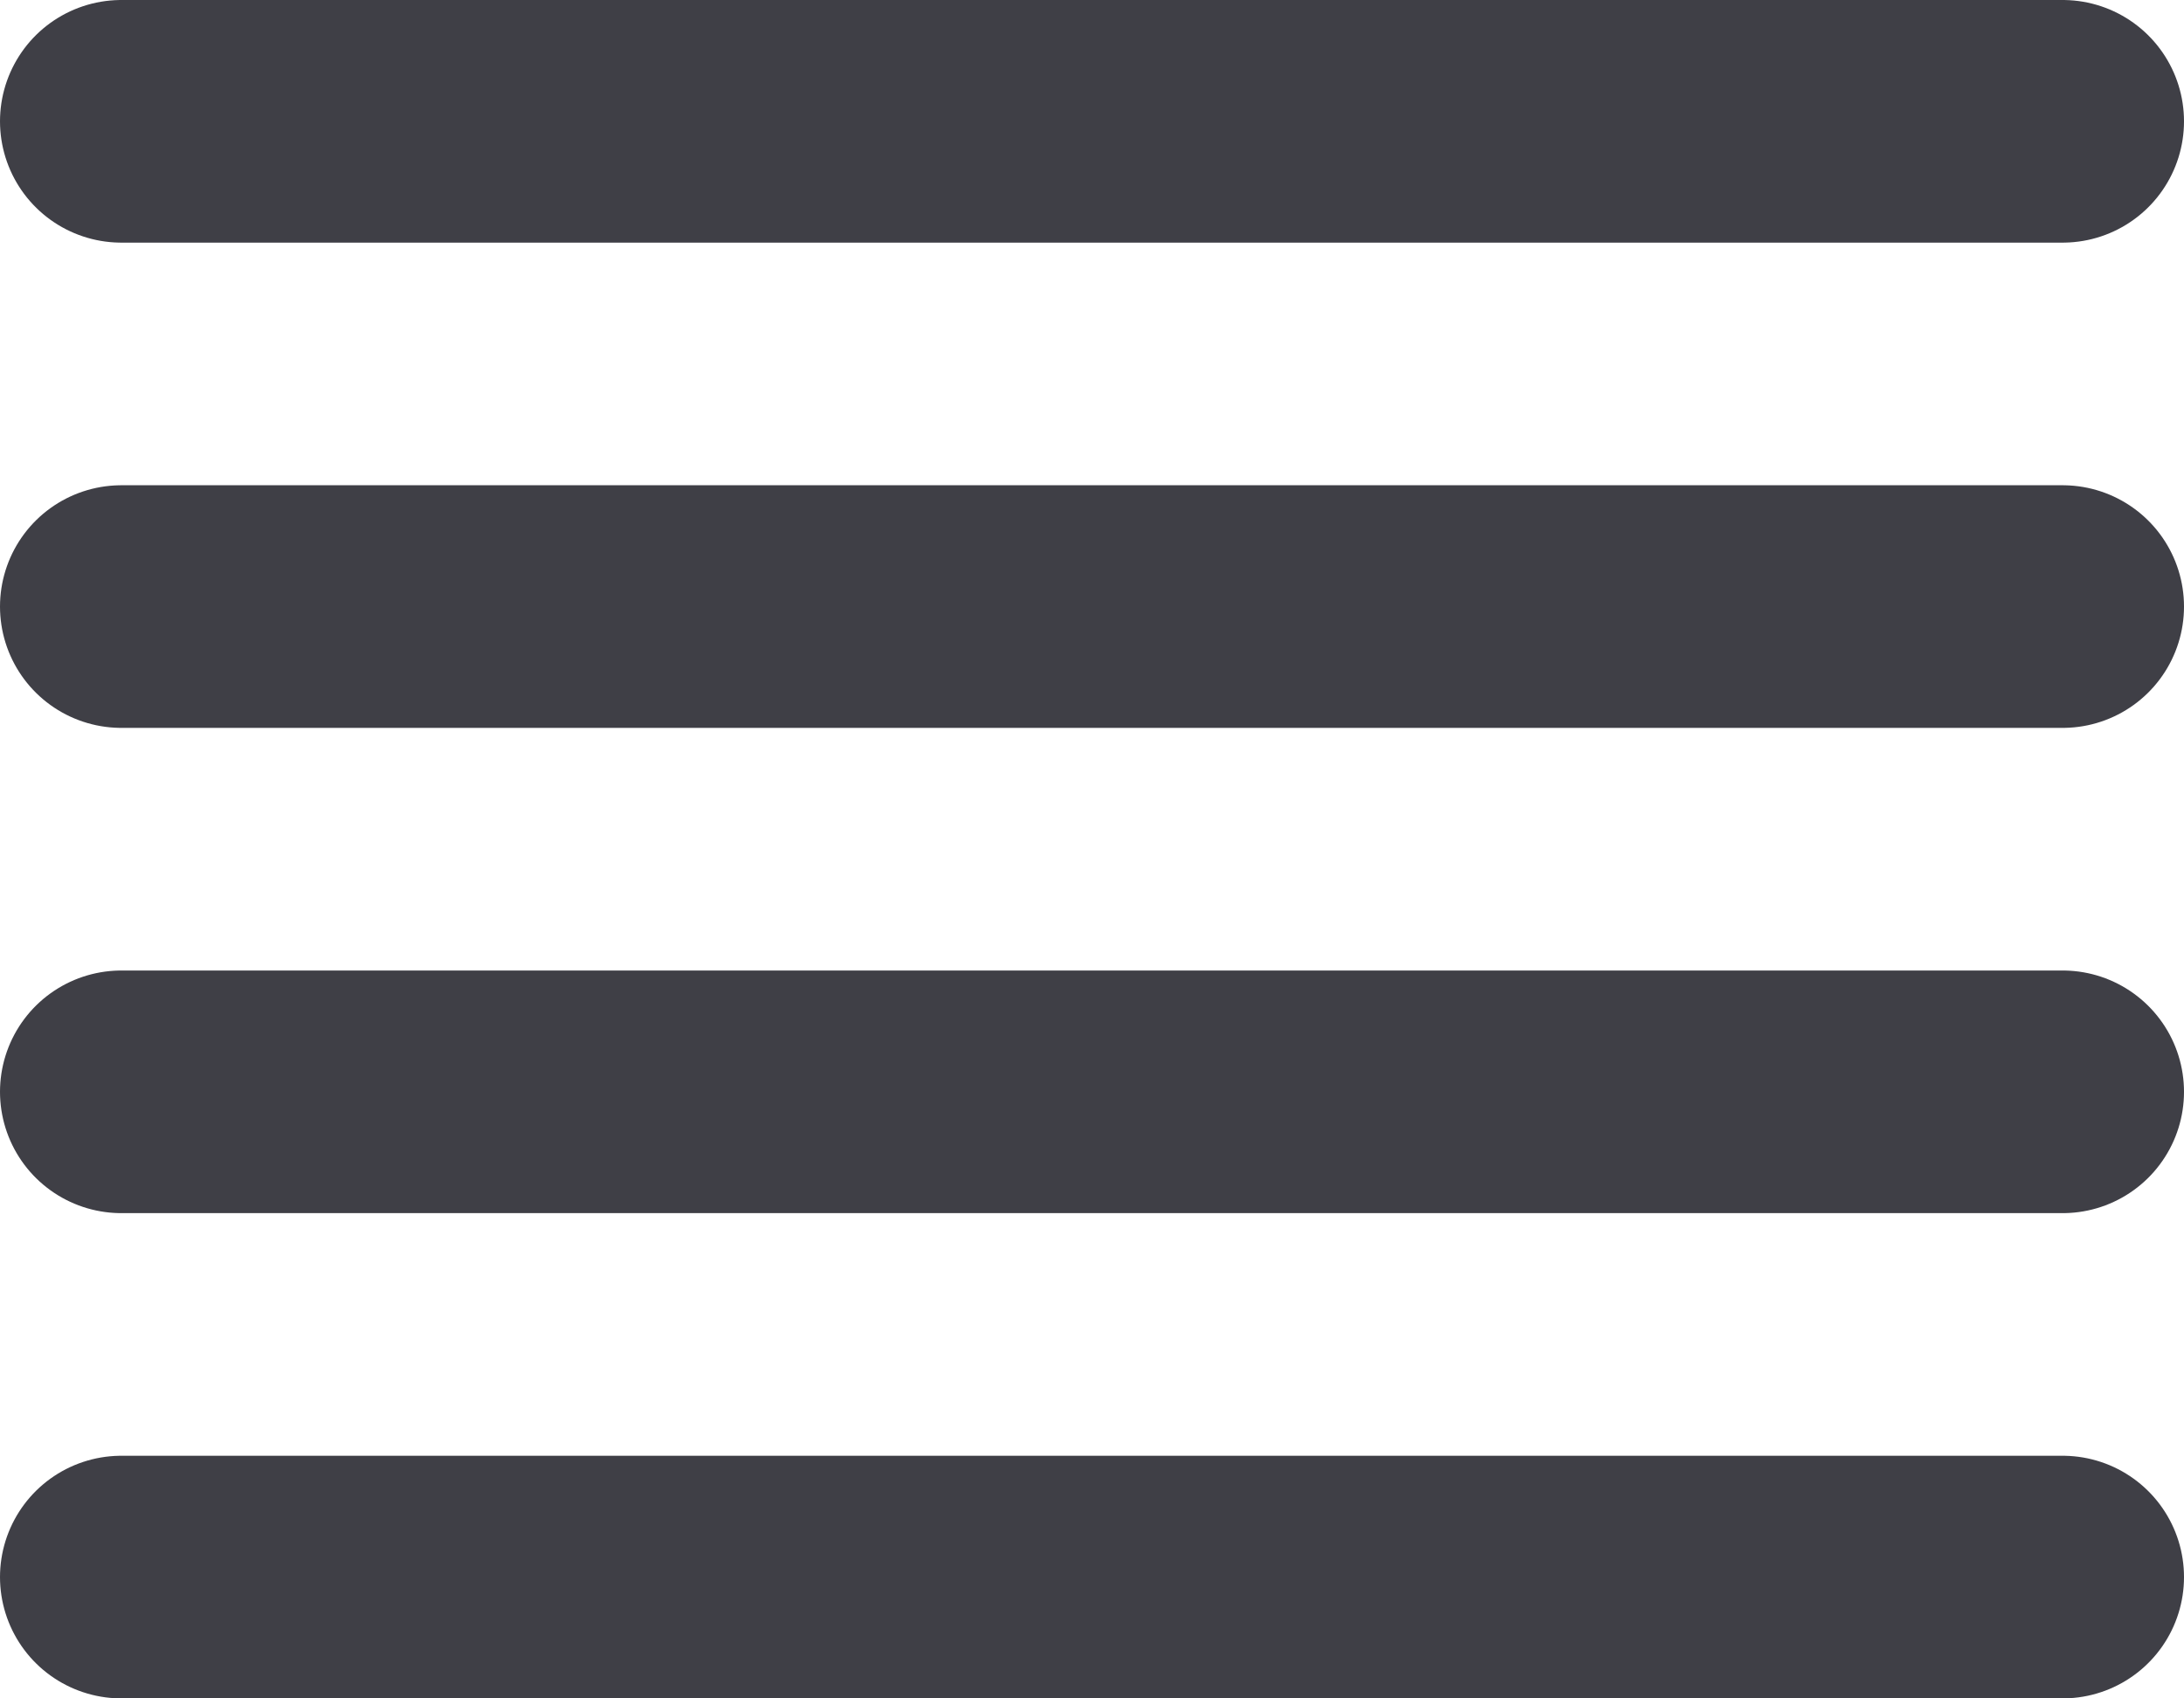 <svg width="18" height="14" viewBox="0 0 18 14" fill="none" xmlns="http://www.w3.org/2000/svg">
<path d="M1 13H17M1 1H17H1ZM1 5H17H1ZM1 9H17H1Z" stroke="#3F3F46" stroke-width="2" stroke-linecap="round" stroke-linejoin="round"/>
</svg>
